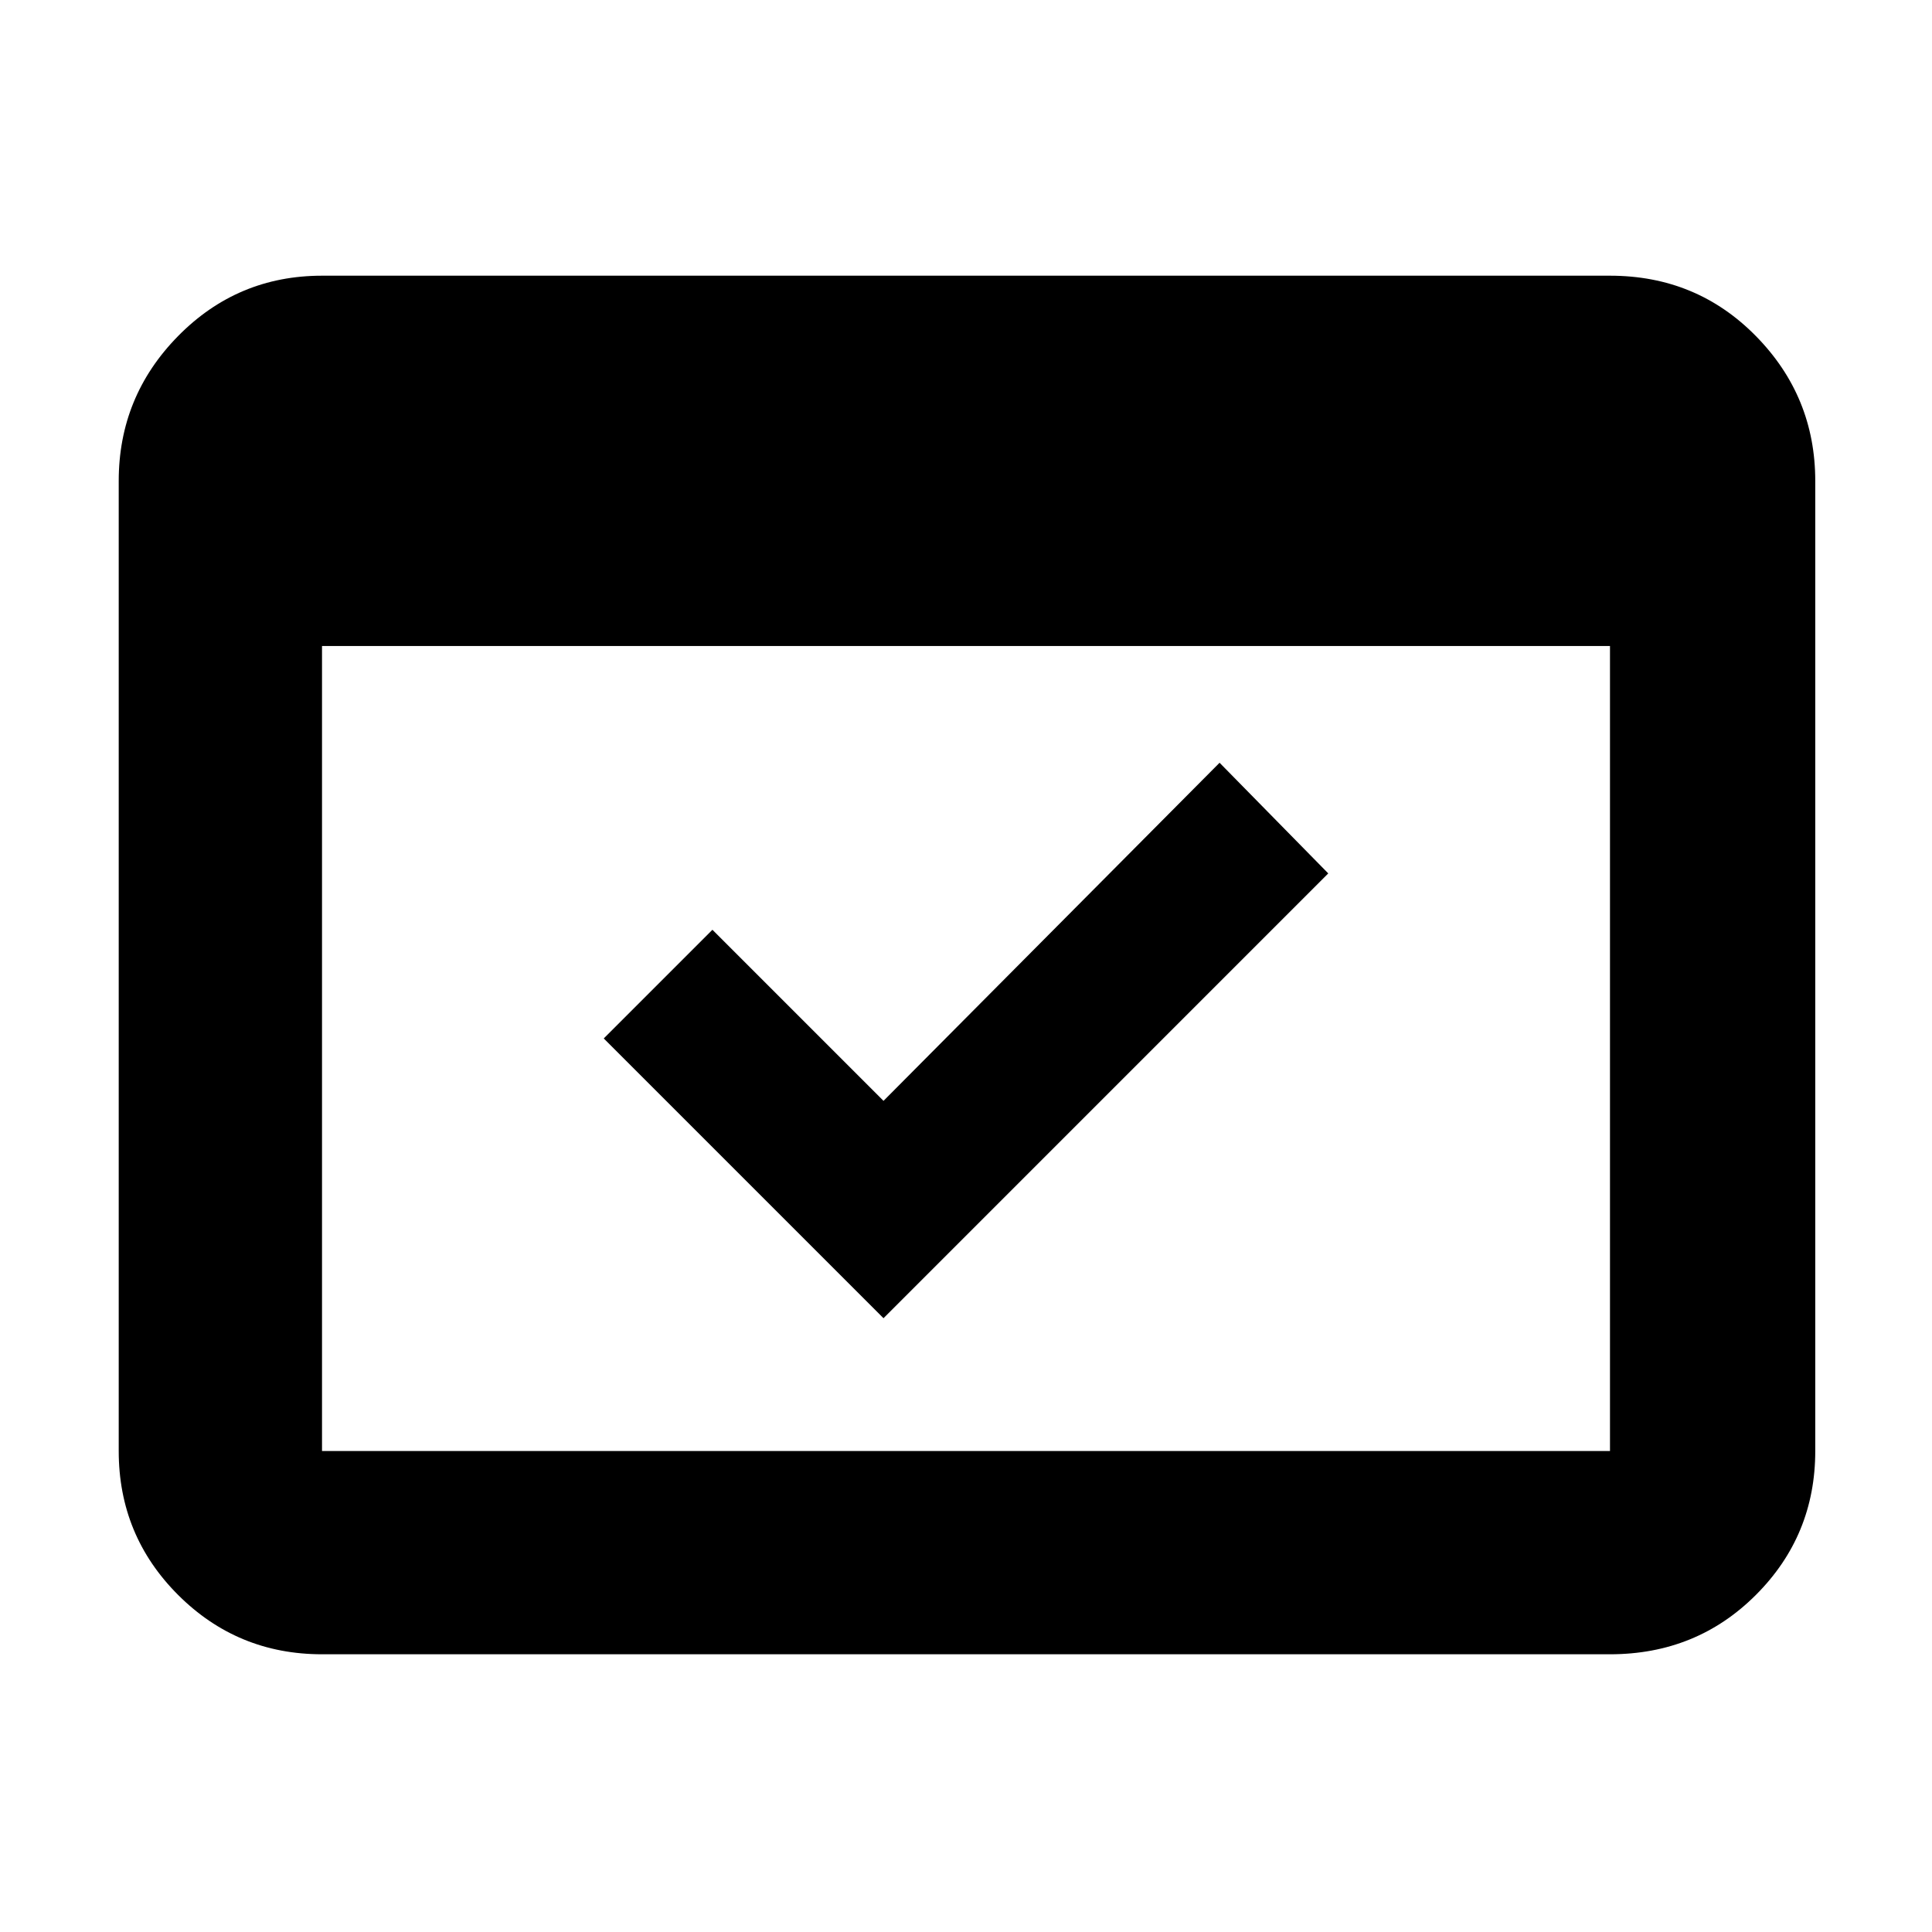 <svg xmlns="http://www.w3.org/2000/svg" height="40" width="40"><path d="M6.667 34.25q-1.75 0-2.98-1.229-1.229-1.229-1.229-2.979V9.958q0-1.75 1.229-3 1.23-1.25 2.98-1.25h26.666q1.792 0 3.021 1.25 1.229 1.25 1.229 3v20.084q0 1.75-1.229 2.979t-3.021 1.229Zm0-4.208h26.666V13.375H6.667v16.667Zm11.625-2.75L12.5 21.5l2.25-2.25 3.542 3.542 6.958-7 2.25 2.291Zm-11.625 2.75V9.958v20.084Z"/></svg>